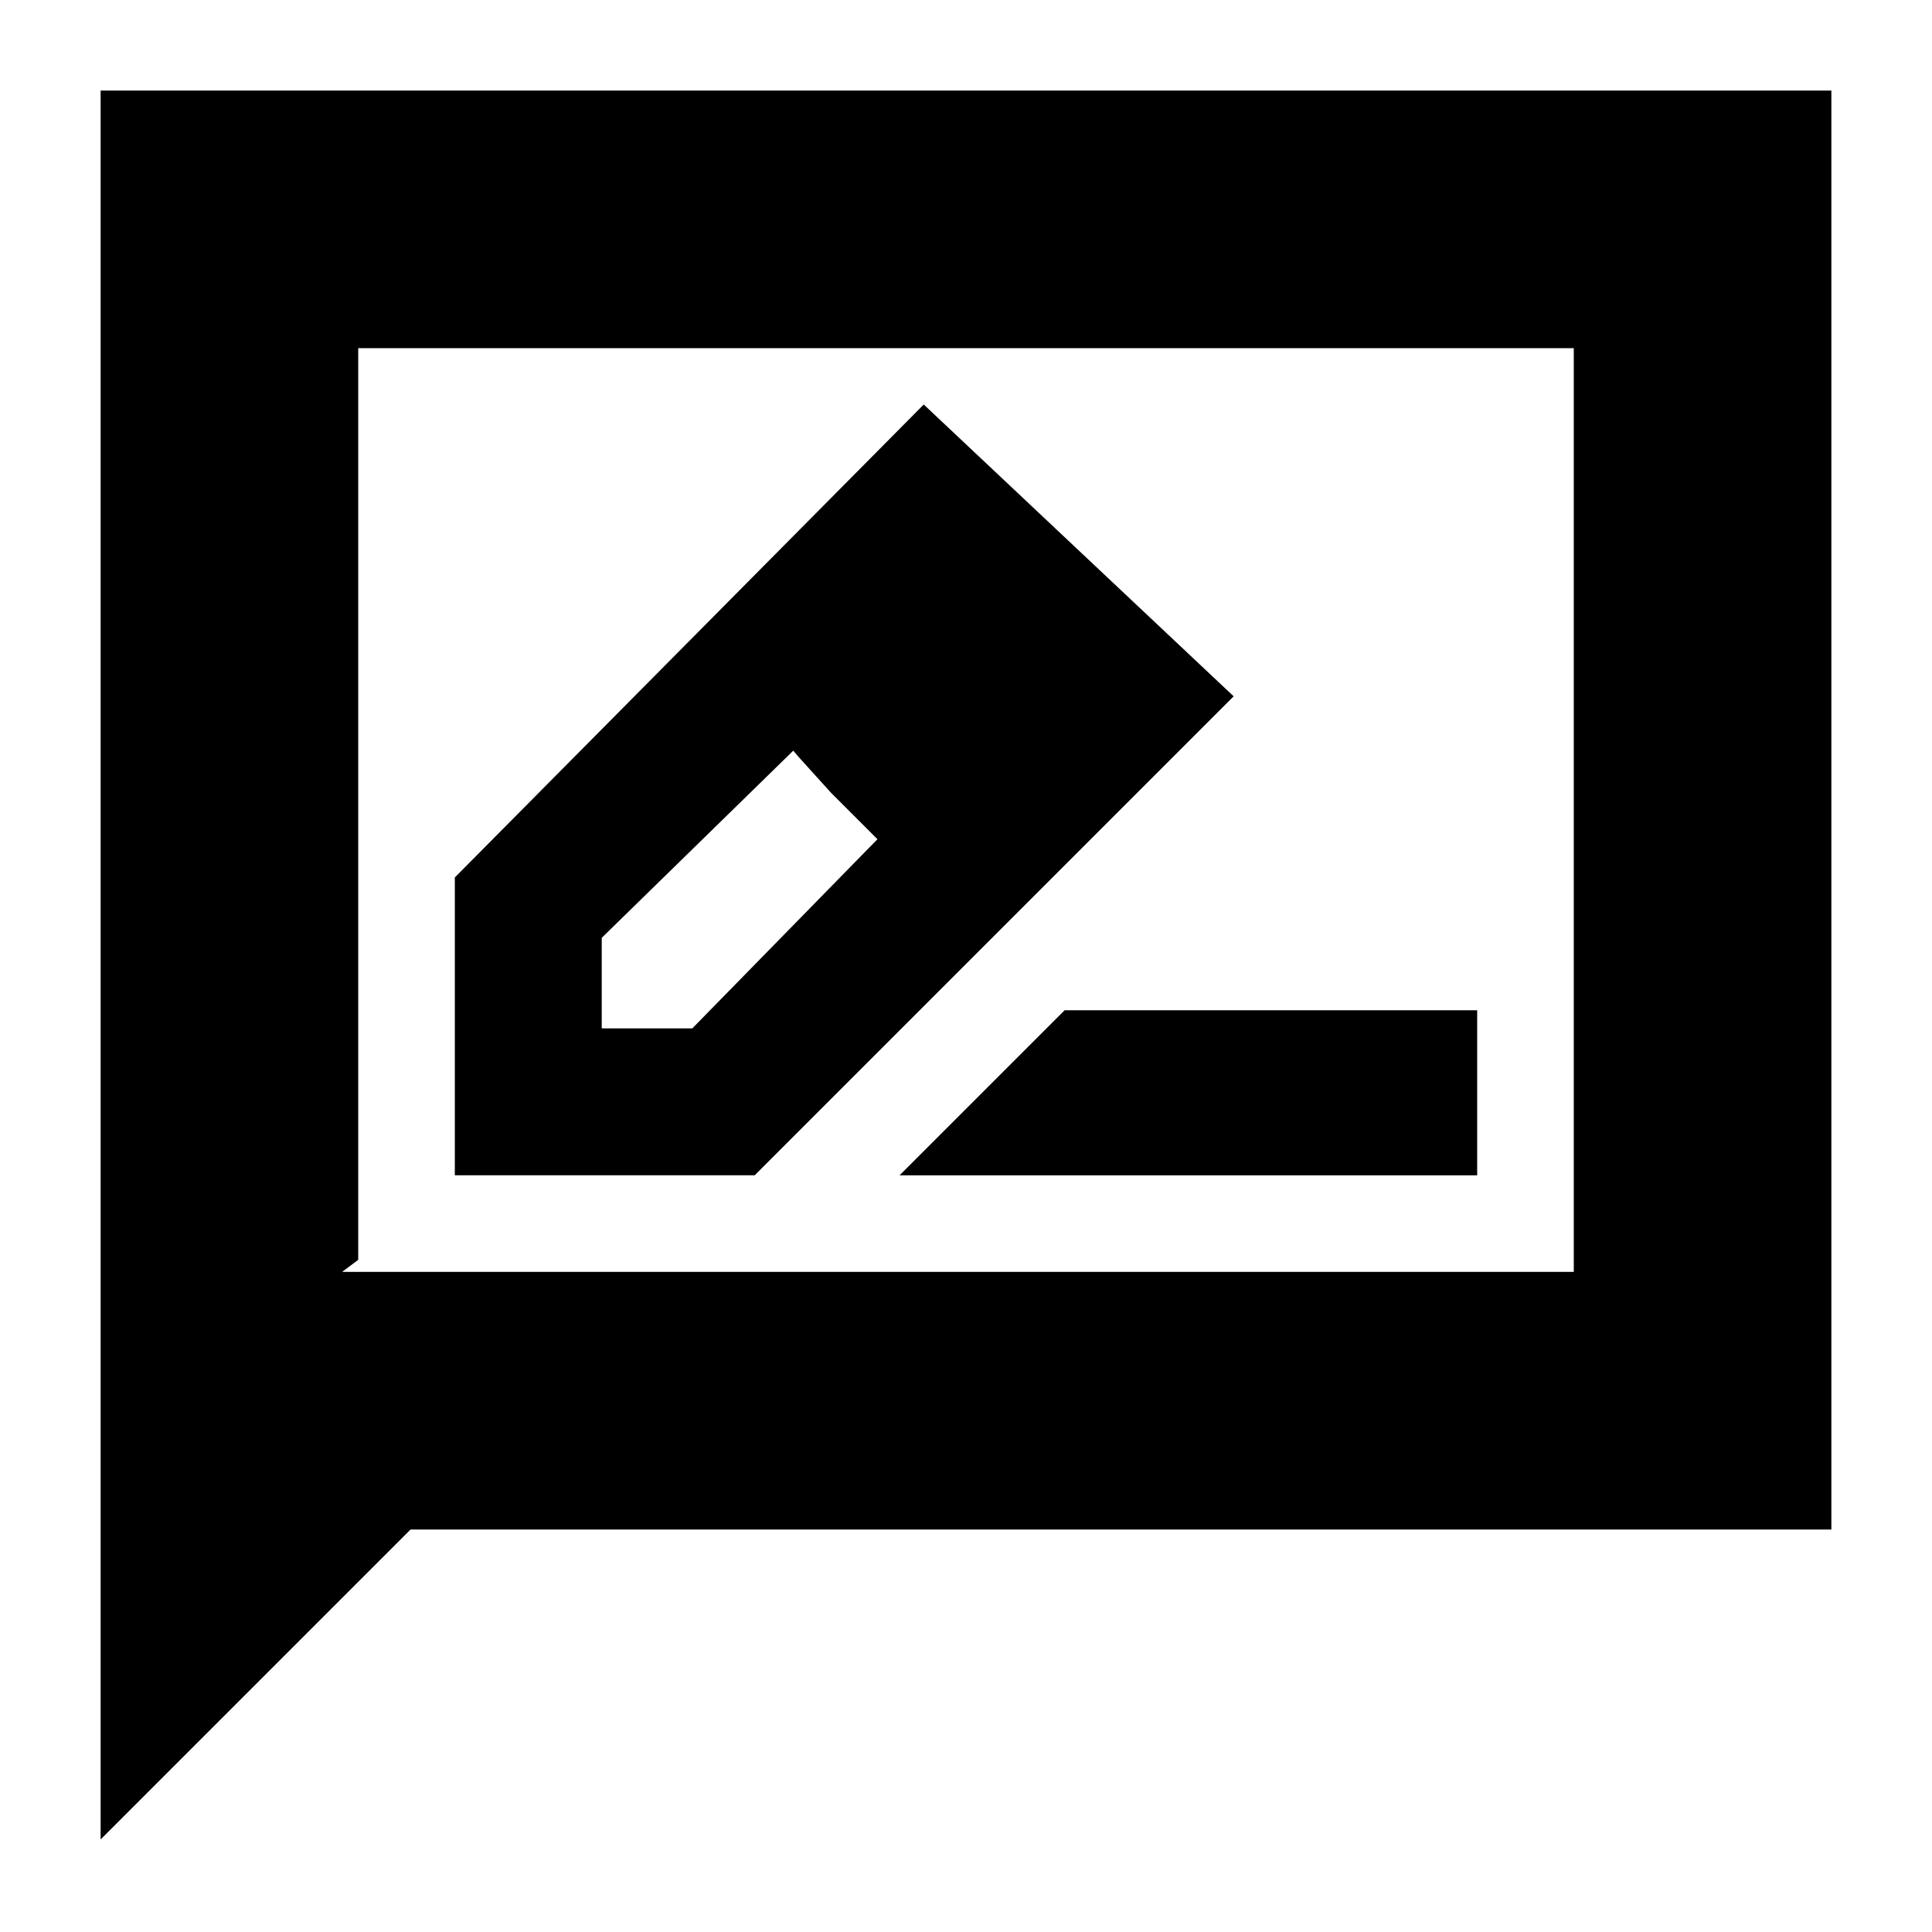 <svg xmlns="http://www.w3.org/2000/svg" height="20" viewBox="0 -960 960 960" width="20"><path d="M226-376h149l238-238-154-145-233 235v148Zm280-236-45-45 45 45ZM299-449v-45l95.17-93L413-566l23 23-92 94h-45Zm114-117 23 23-42-44 19 21Zm34 190h287v-82H529l-82 82ZM50-46v-869h860v715H204L50-46Zm120-282h612v-459H178v453l-8 6Zm8 0v-459 459Z"/></svg>